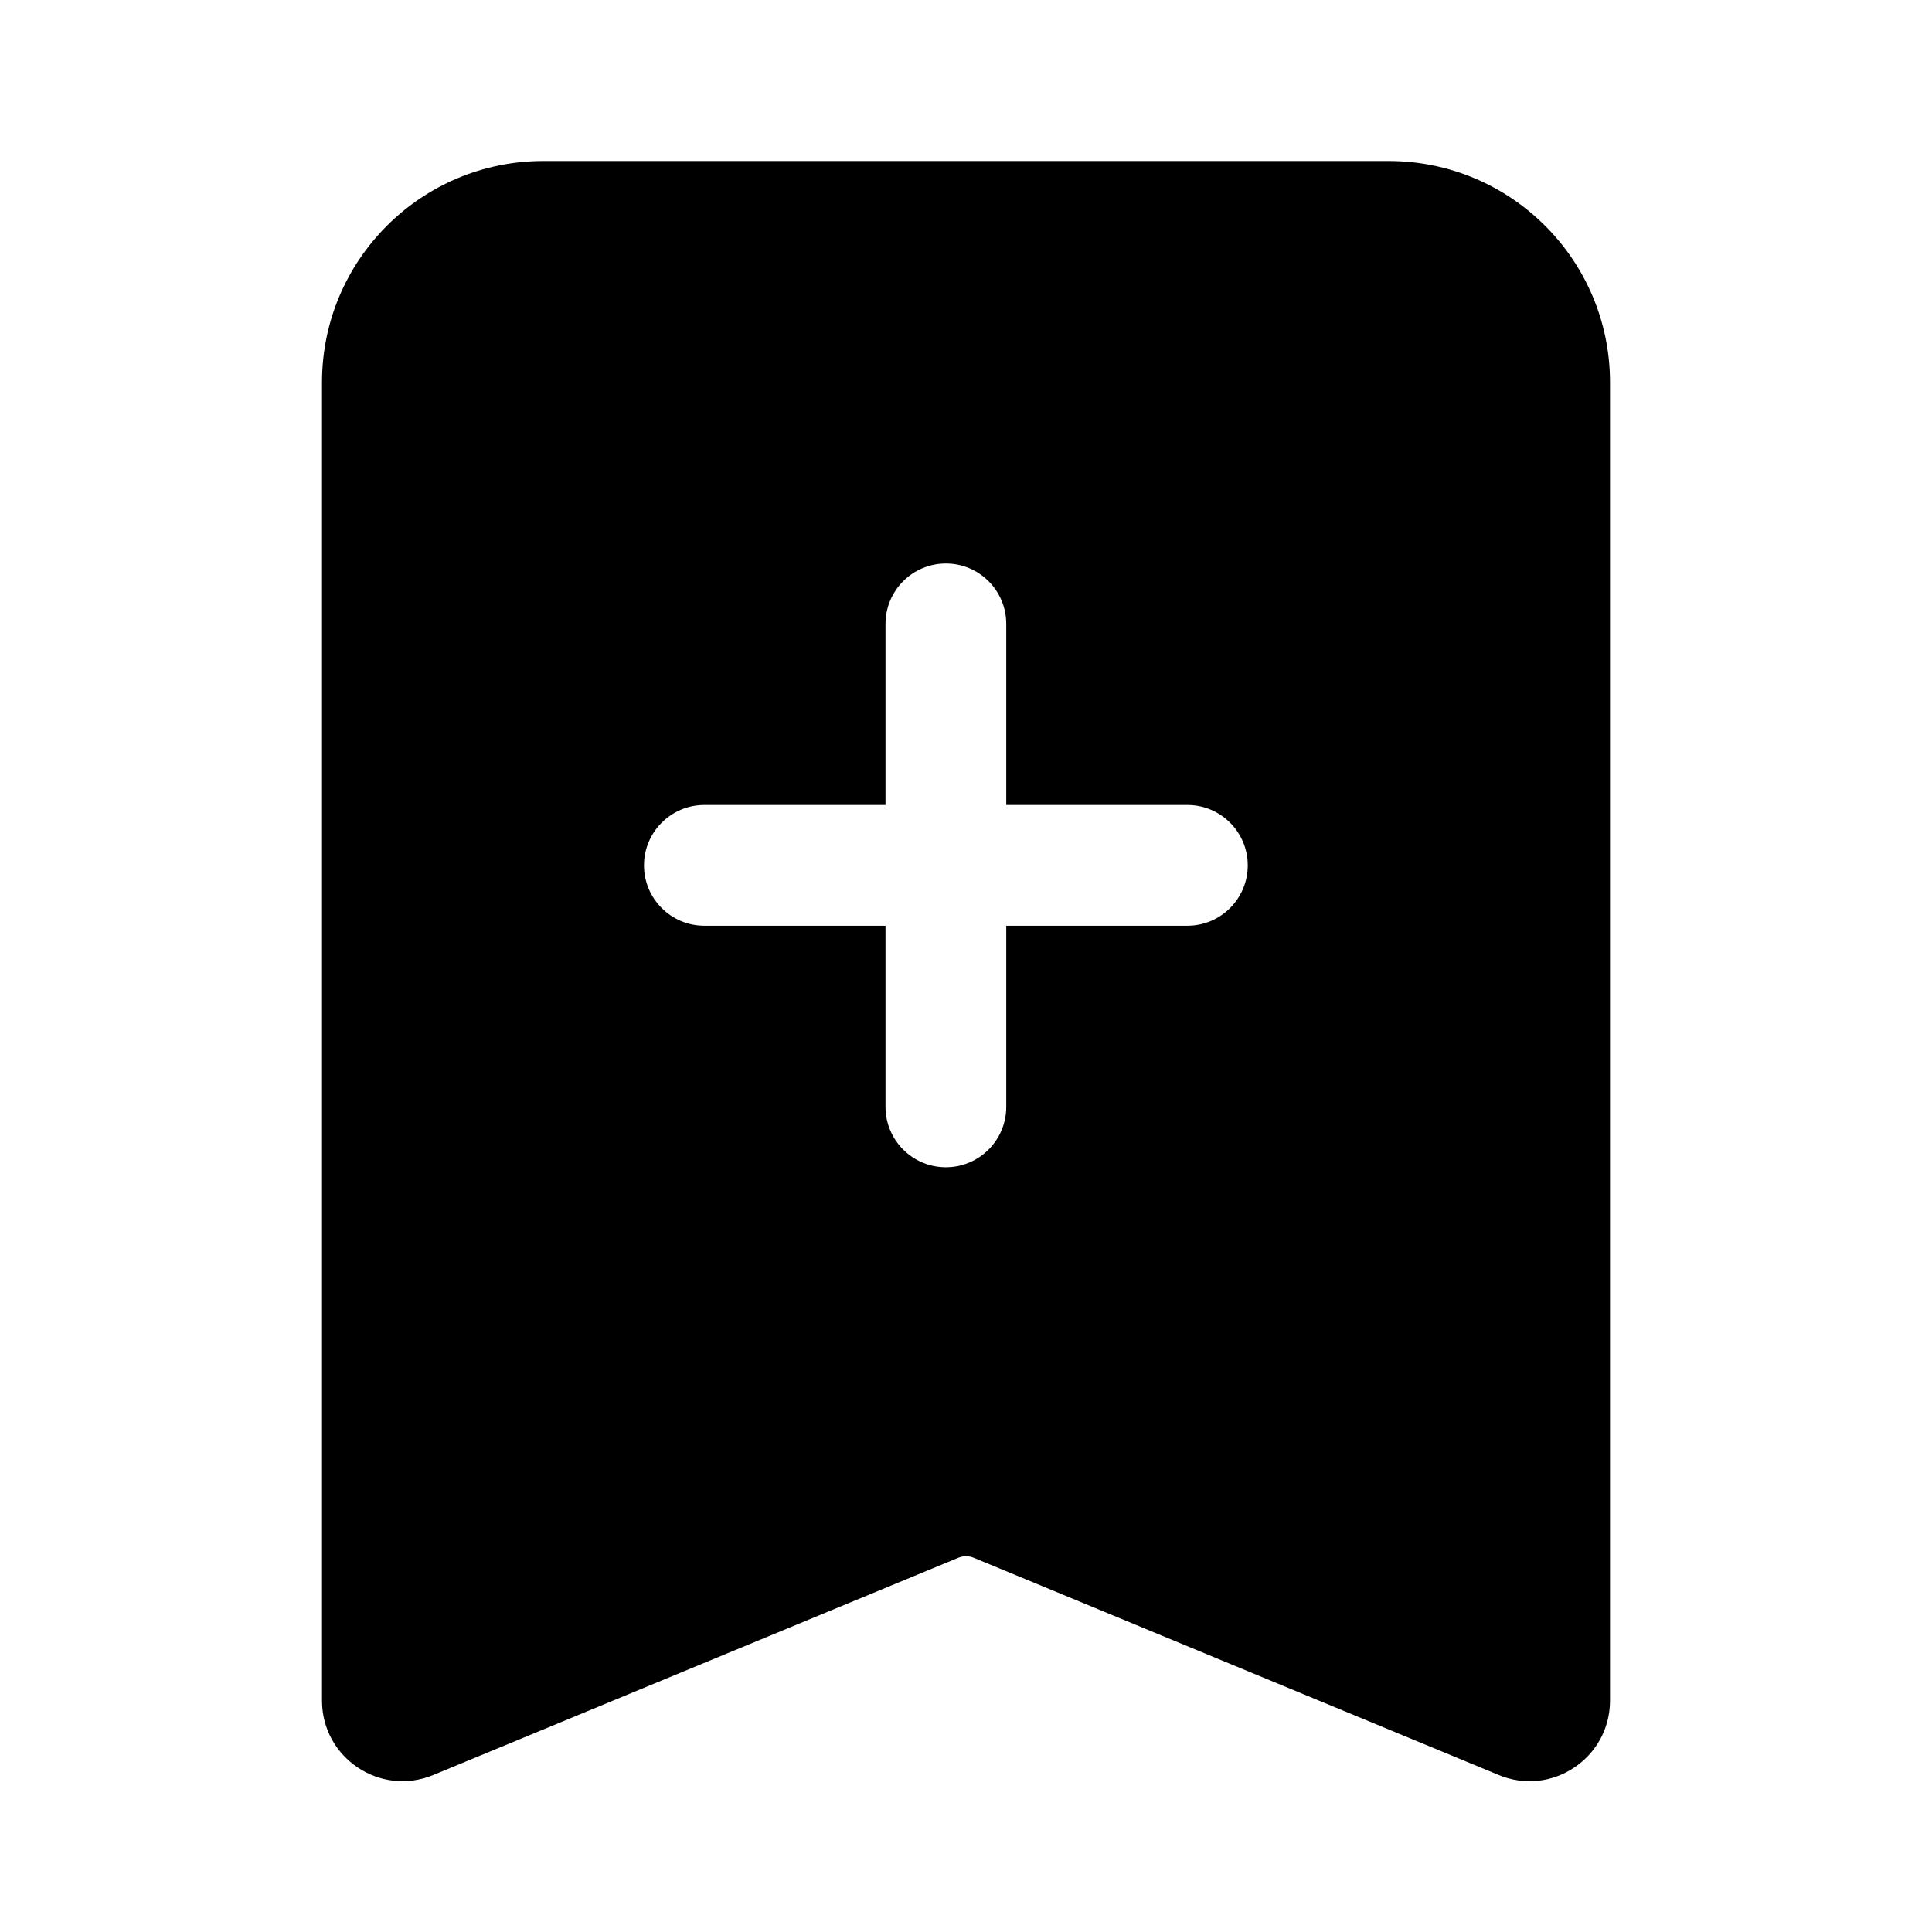 <svg width="24" height="24" viewBox="0 0 24 24" fill="none" xmlns="http://www.w3.org/2000/svg">
<g id="size=24">
<path id="Subtract (Stroke)" fill-rule="evenodd" clip-rule="evenodd" d="M4 4.75C4 3.231 5.231 2 6.75 2H17.25C18.769 2 20 3.231 20 4.75V21.126C20 21.838 19.276 22.323 18.618 22.05L12.096 19.351C12.034 19.326 11.966 19.326 11.904 19.351L5.382 22.05C4.724 22.322 4 21.838 4 21.126V4.75ZM11.75 7C11.336 7 11 7.336 11 7.75V10H8.75C8.336 10 8 10.336 8 10.75C8 11.164 8.336 11.5 8.75 11.5H11V13.75C11 14.164 11.336 14.5 11.75 14.5C12.164 14.5 12.5 14.164 12.5 13.75V11.5H14.75C15.164 11.5 15.5 11.164 15.5 10.75C15.5 10.336 15.164 10 14.75 10H12.5V7.75C12.5 7.336 12.164 7 11.75 7Z" fill="#000001"/>
</g>
</svg>
